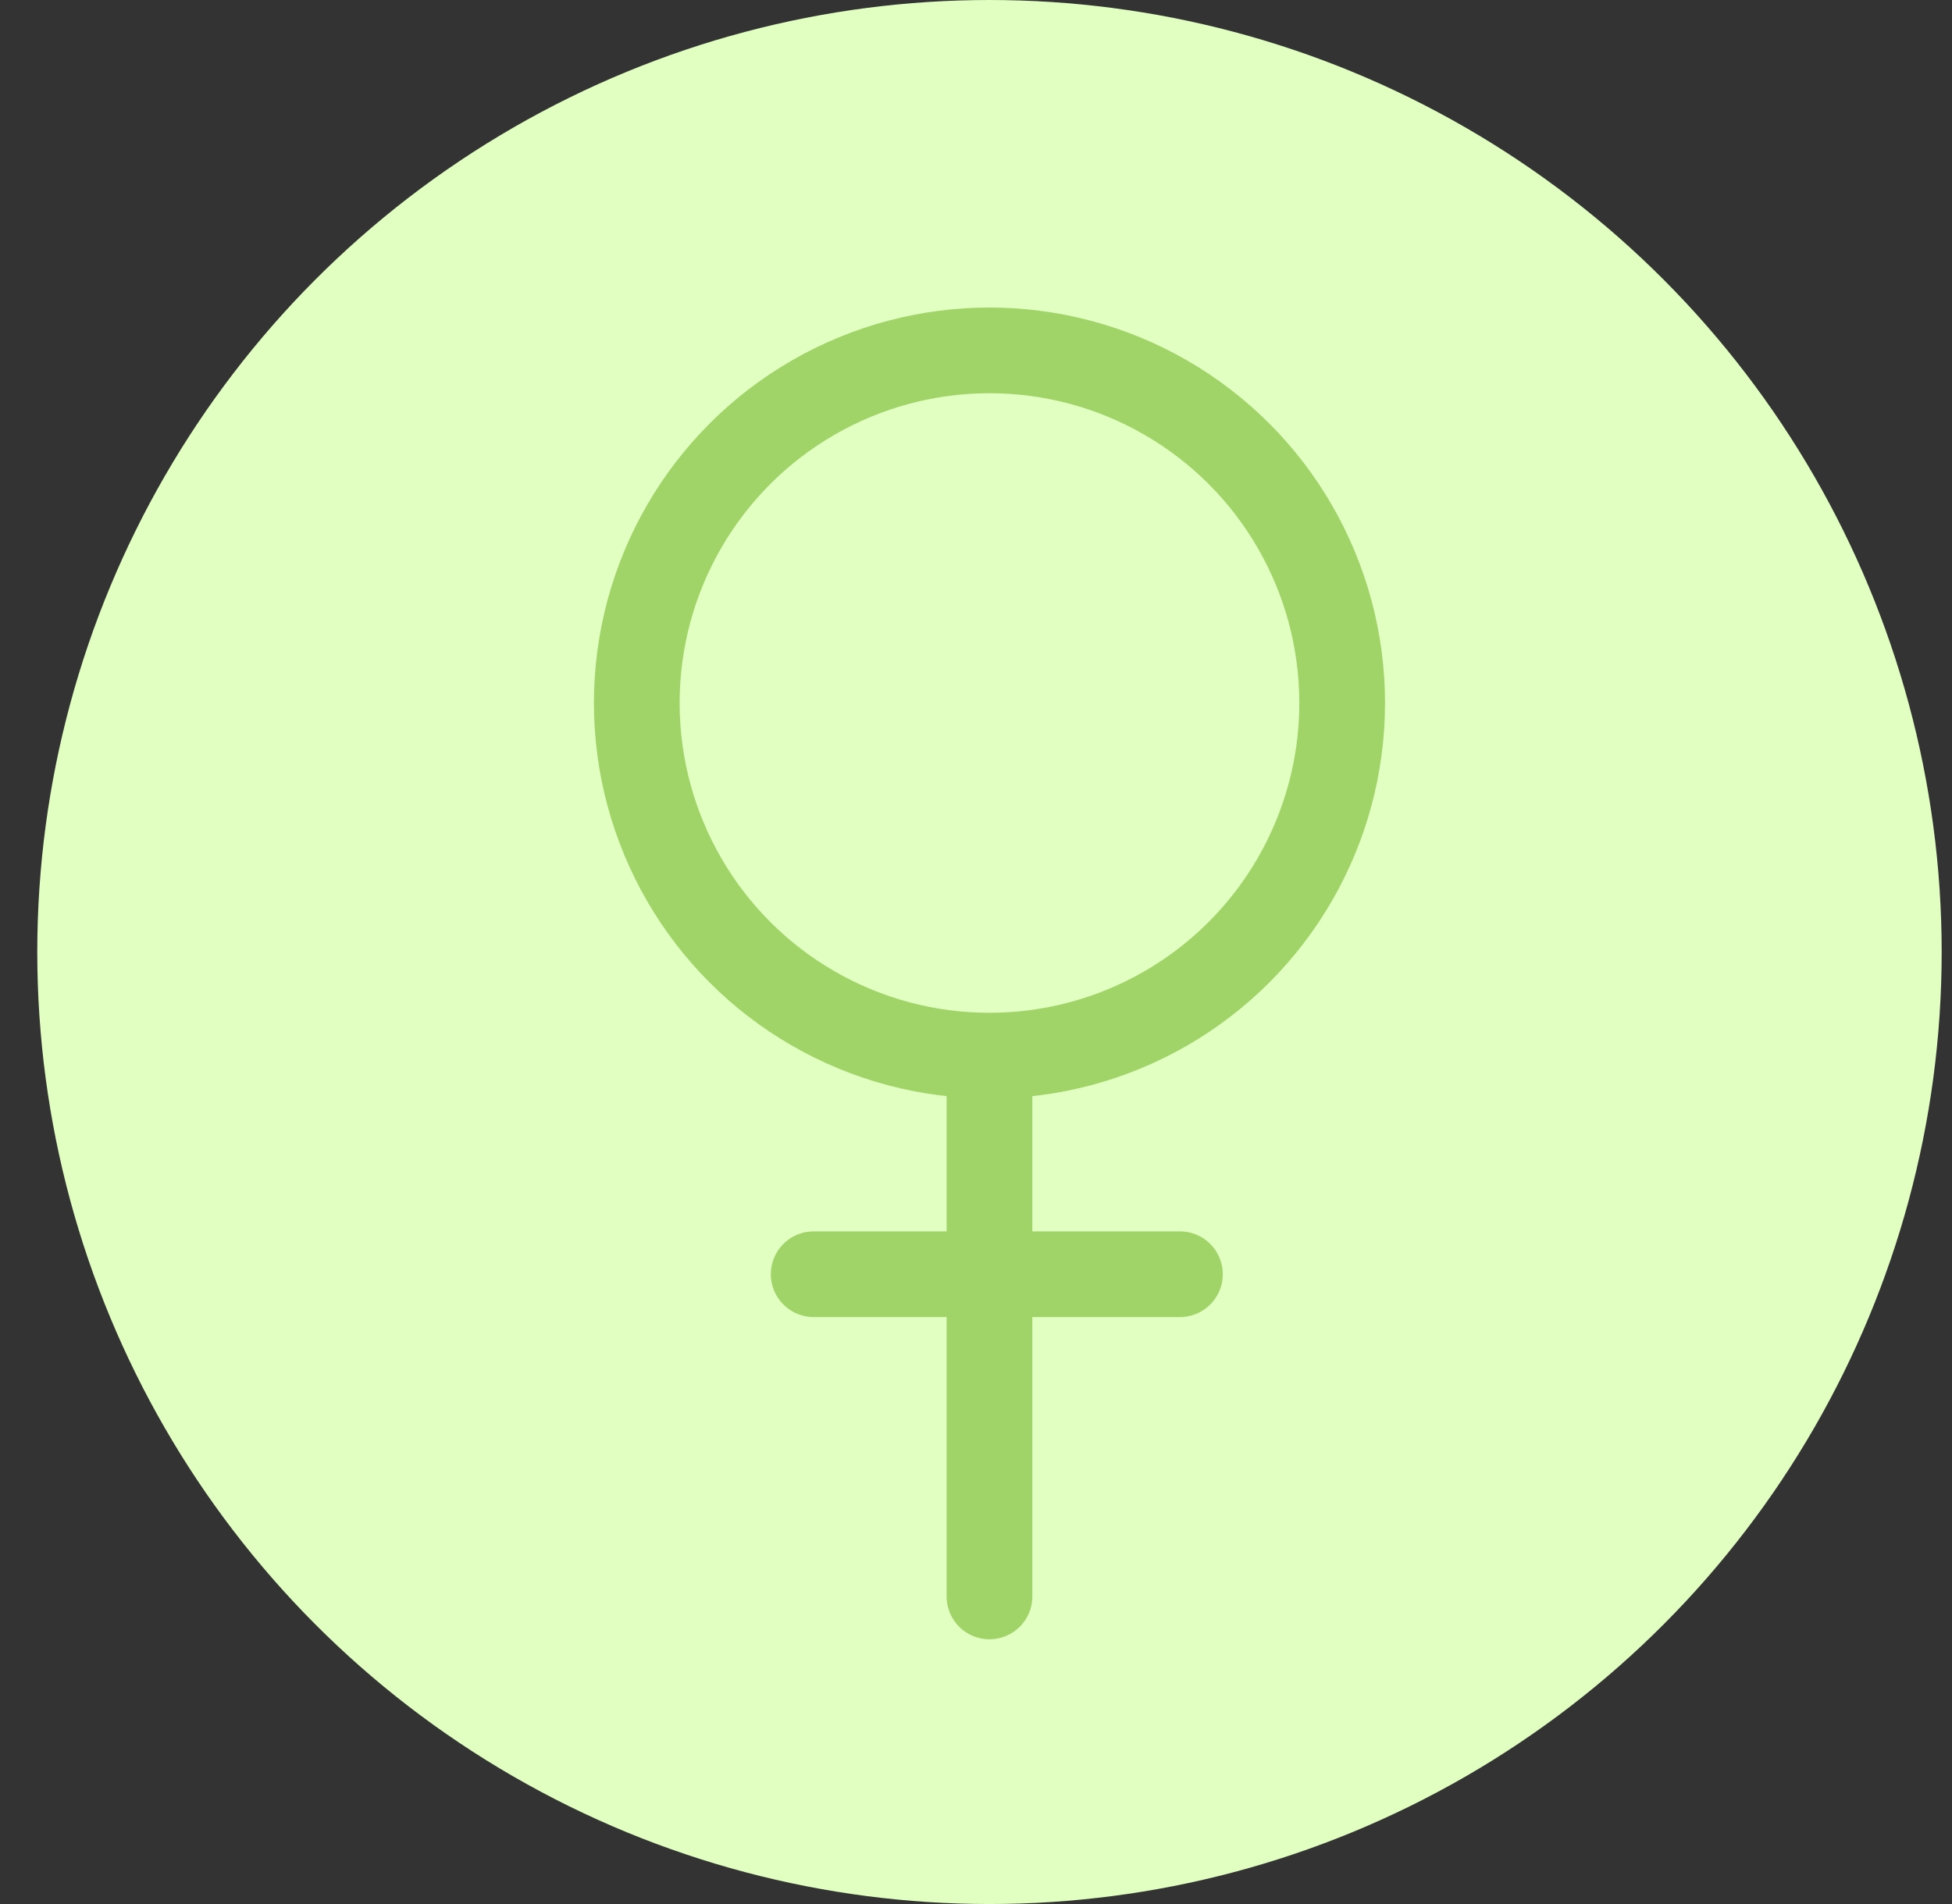 <svg width="41" height="40" viewBox="0 0 41 40" fill="none" xmlns="http://www.w3.org/2000/svg">
<rect x="0" y="0" width="41" height="40" fill="#333333" stroke="none"/>
<circle cx="20.783" cy="20" r="20" fill="#E1FFC0"/>
<circle cx="20.783" cy="14.769" r="7.408" stroke="#A0D468" stroke-width="1.8"/>
<path d="M20.783 22.769V33.538" stroke="#A0D468" stroke-width="1.8" stroke-linecap="round"/>
<path d="M17.091 26.769H24.783" stroke="#A0D468" stroke-width="1.8" stroke-linecap="round"/>
</svg>
